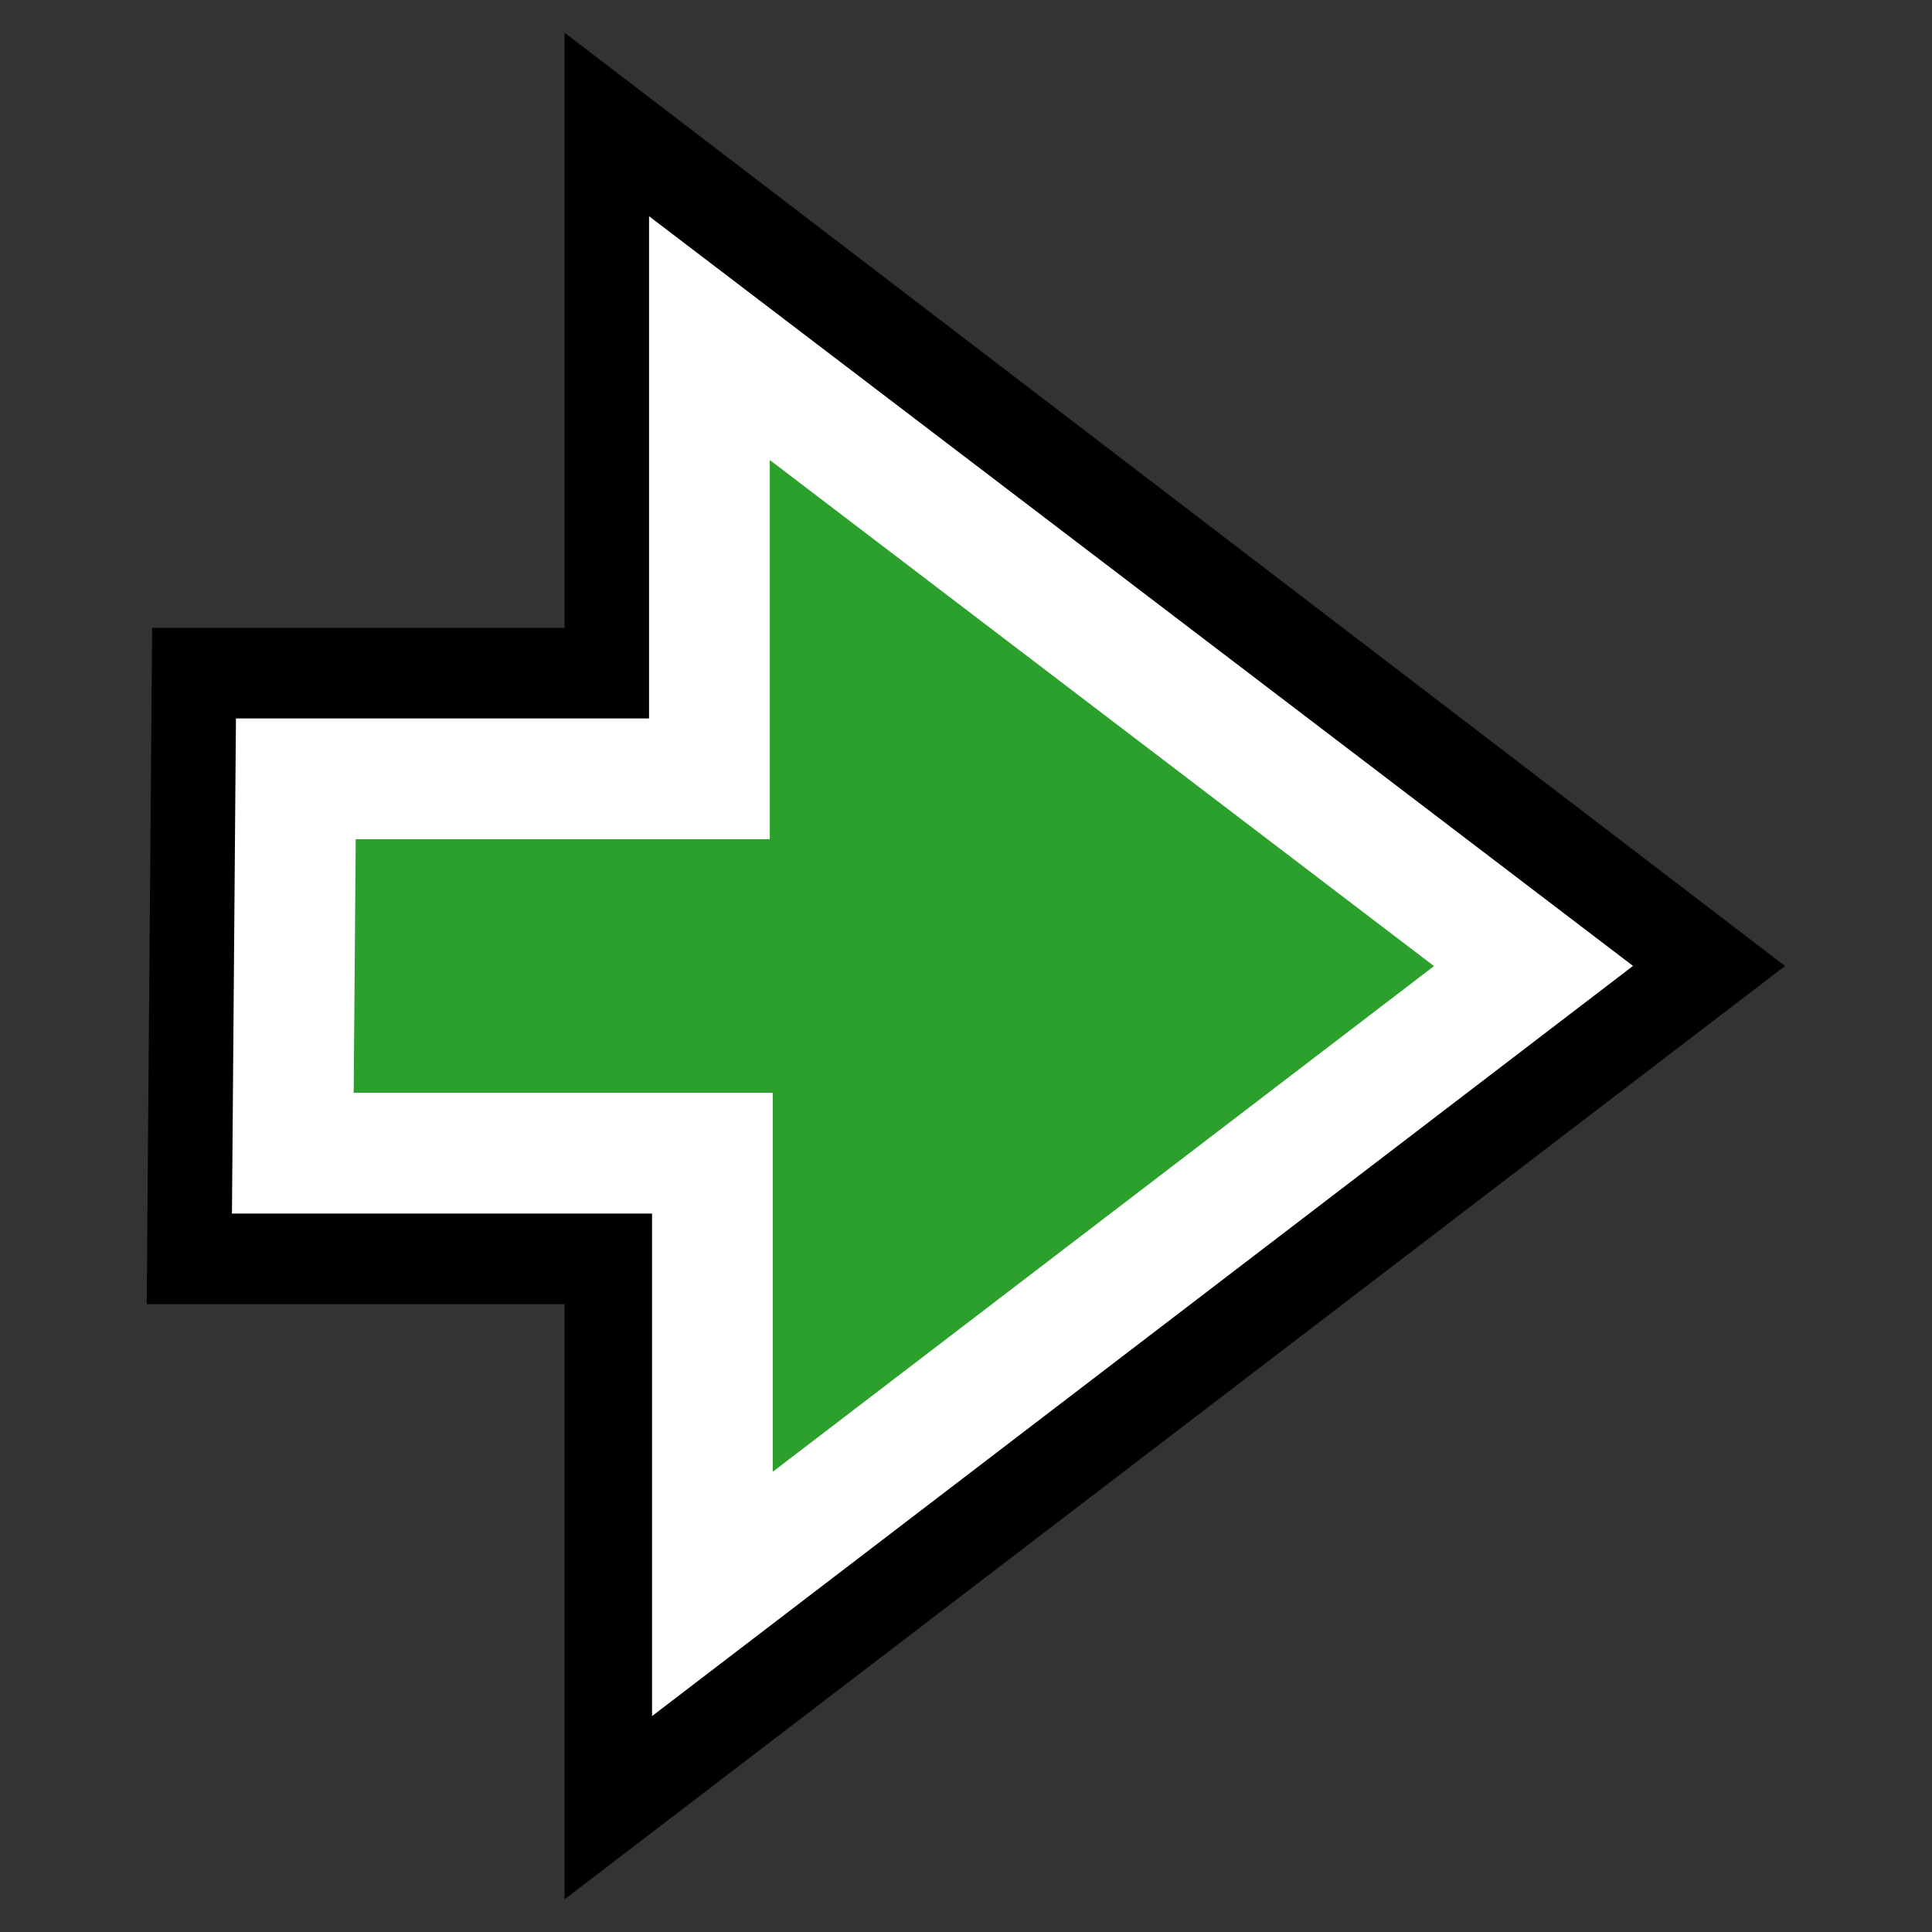 <svg xmlns="http://www.w3.org/2000/svg" viewBox="0 0 64 64"><rect x="0" y="0" width="64" height="64" fill="#333333" stroke="none"/><path fill="none" stroke="#000" stroke-width="10" d="M10 25.8h13.7V11.2L50.9 32 23.7 52.8V38.2H9.9z"/><path fill="#2ca02c" stroke="#fff" stroke-width="4" d="M9.8 25.8h13.7V11.2L50.8 32 23.6 52.8V38.2H9.7z"/></svg>